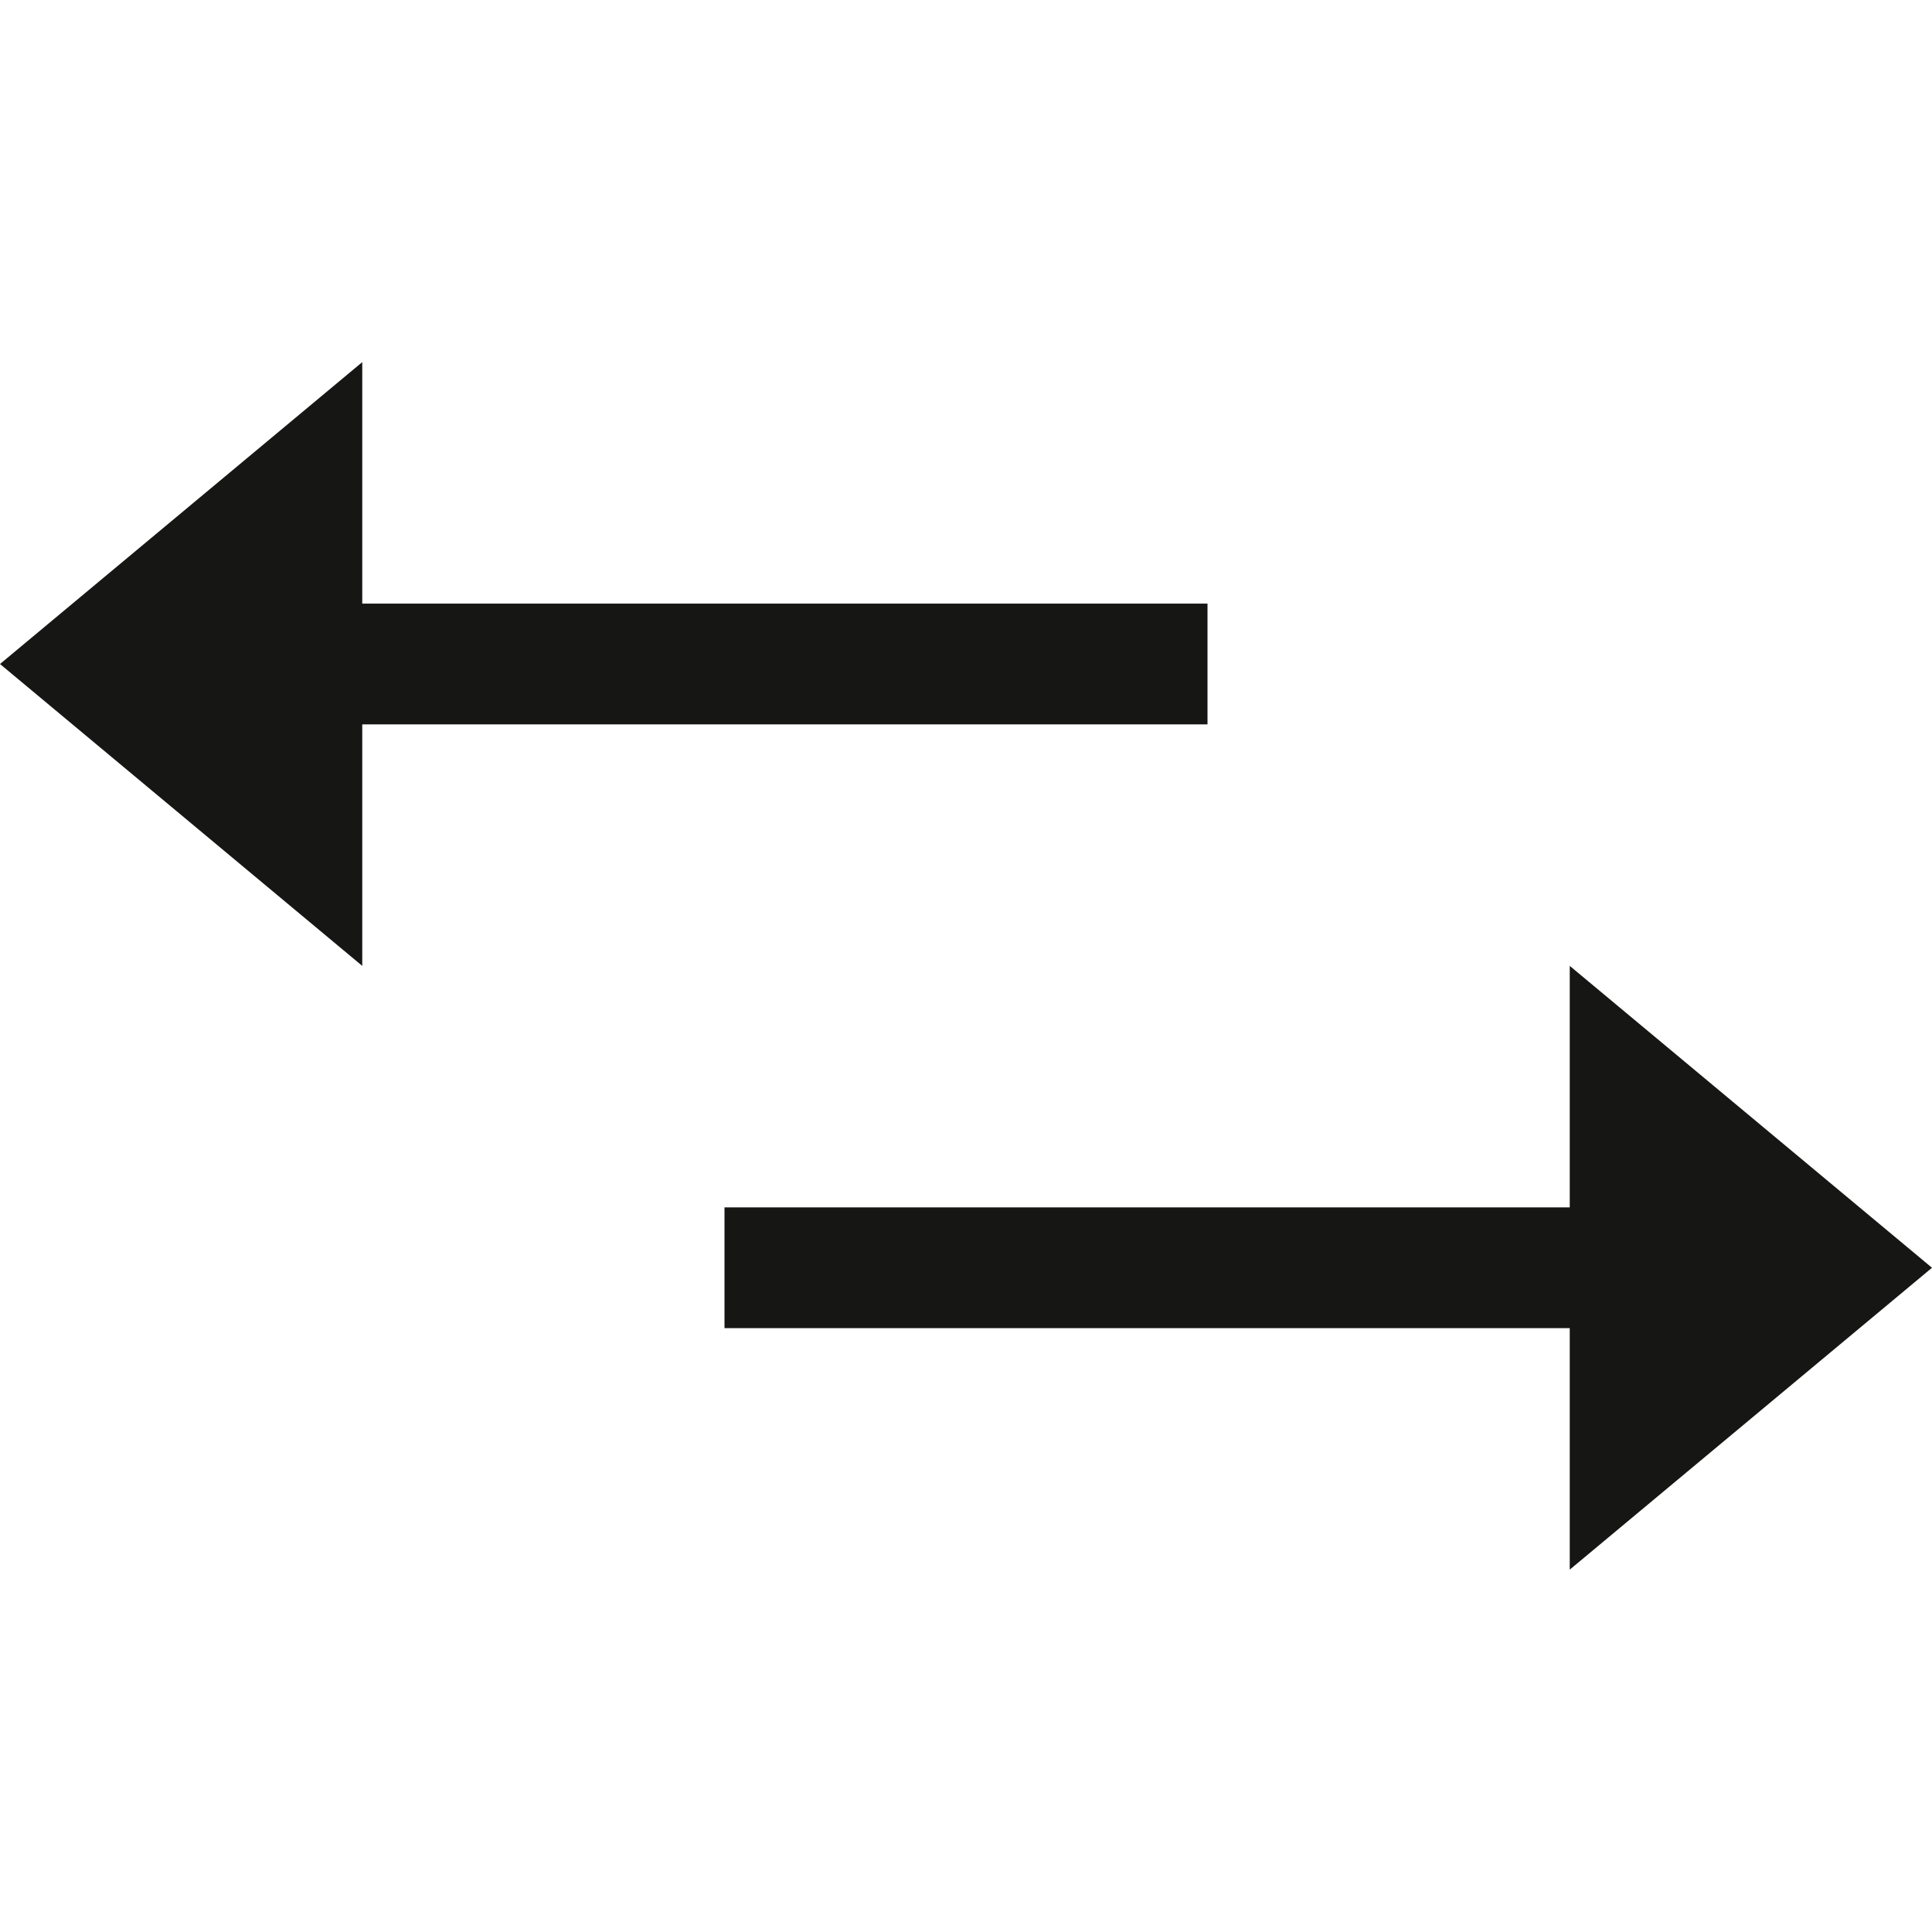 <svg xmlns="http://www.w3.org/2000/svg" xmlns:xlink="http://www.w3.org/1999/xlink" width="16" height="16" viewBox="0 0 16 16"><defs><clipPath id="b"><rect width="16" height="16"/></clipPath></defs><g id="a" clip-path="url(#b)"><g transform="translate(0 3)"><path d="M2,11V4H0L2.5,1,5,4H3v7Z" transform="translate(-1 4.999) rotate(-90)" fill="#161615"/><path d="M2,0V7H0l2.5,3L5,7H3V0Z" transform="translate(6 9.999) rotate(-90)" fill="#161615"/></g></g></svg>